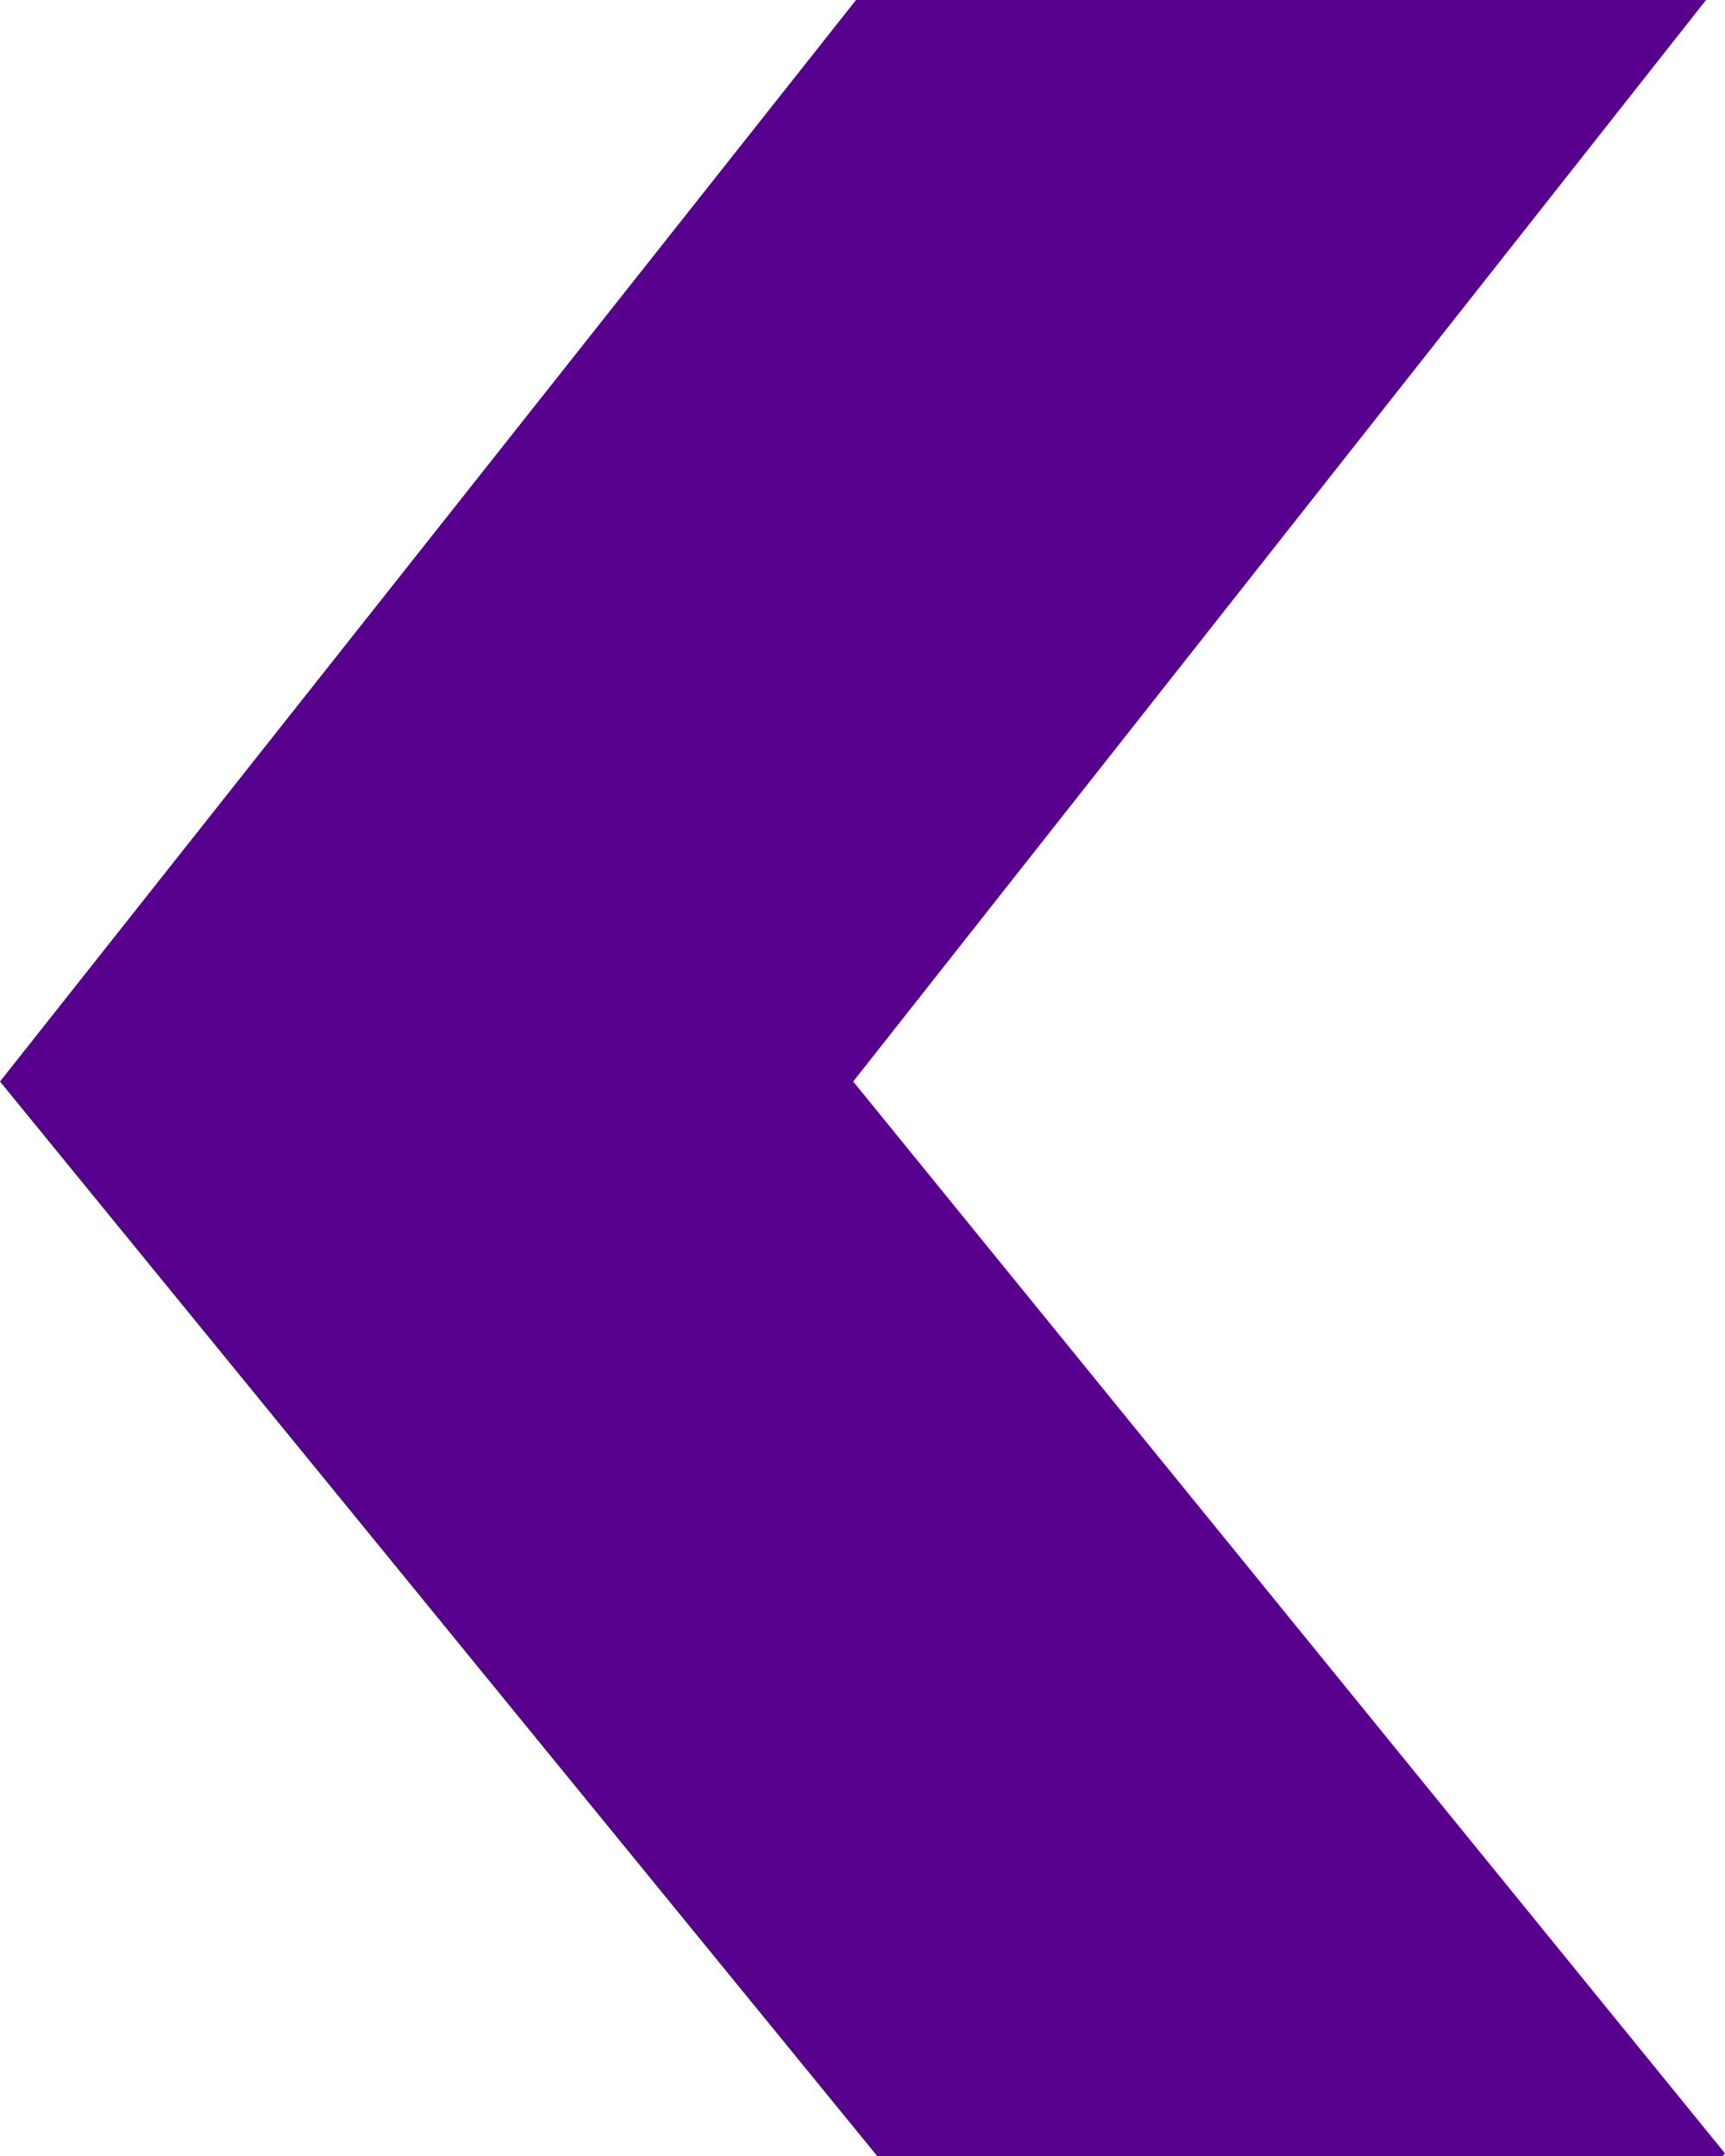 <svg width="20" height="25" viewBox="0 0 20 25" fill="none" xmlns="http://www.w3.org/2000/svg">
<path fill-rule="evenodd" clip-rule="evenodd" d="M9.892 12.541L19.78 1.04275e-06L9.925 1.47352e-06L-5.44584e-07 12.541L10.17 25L19.975 25L20 24.97L9.892 12.541Z" fill="#56008D"/>
</svg>
